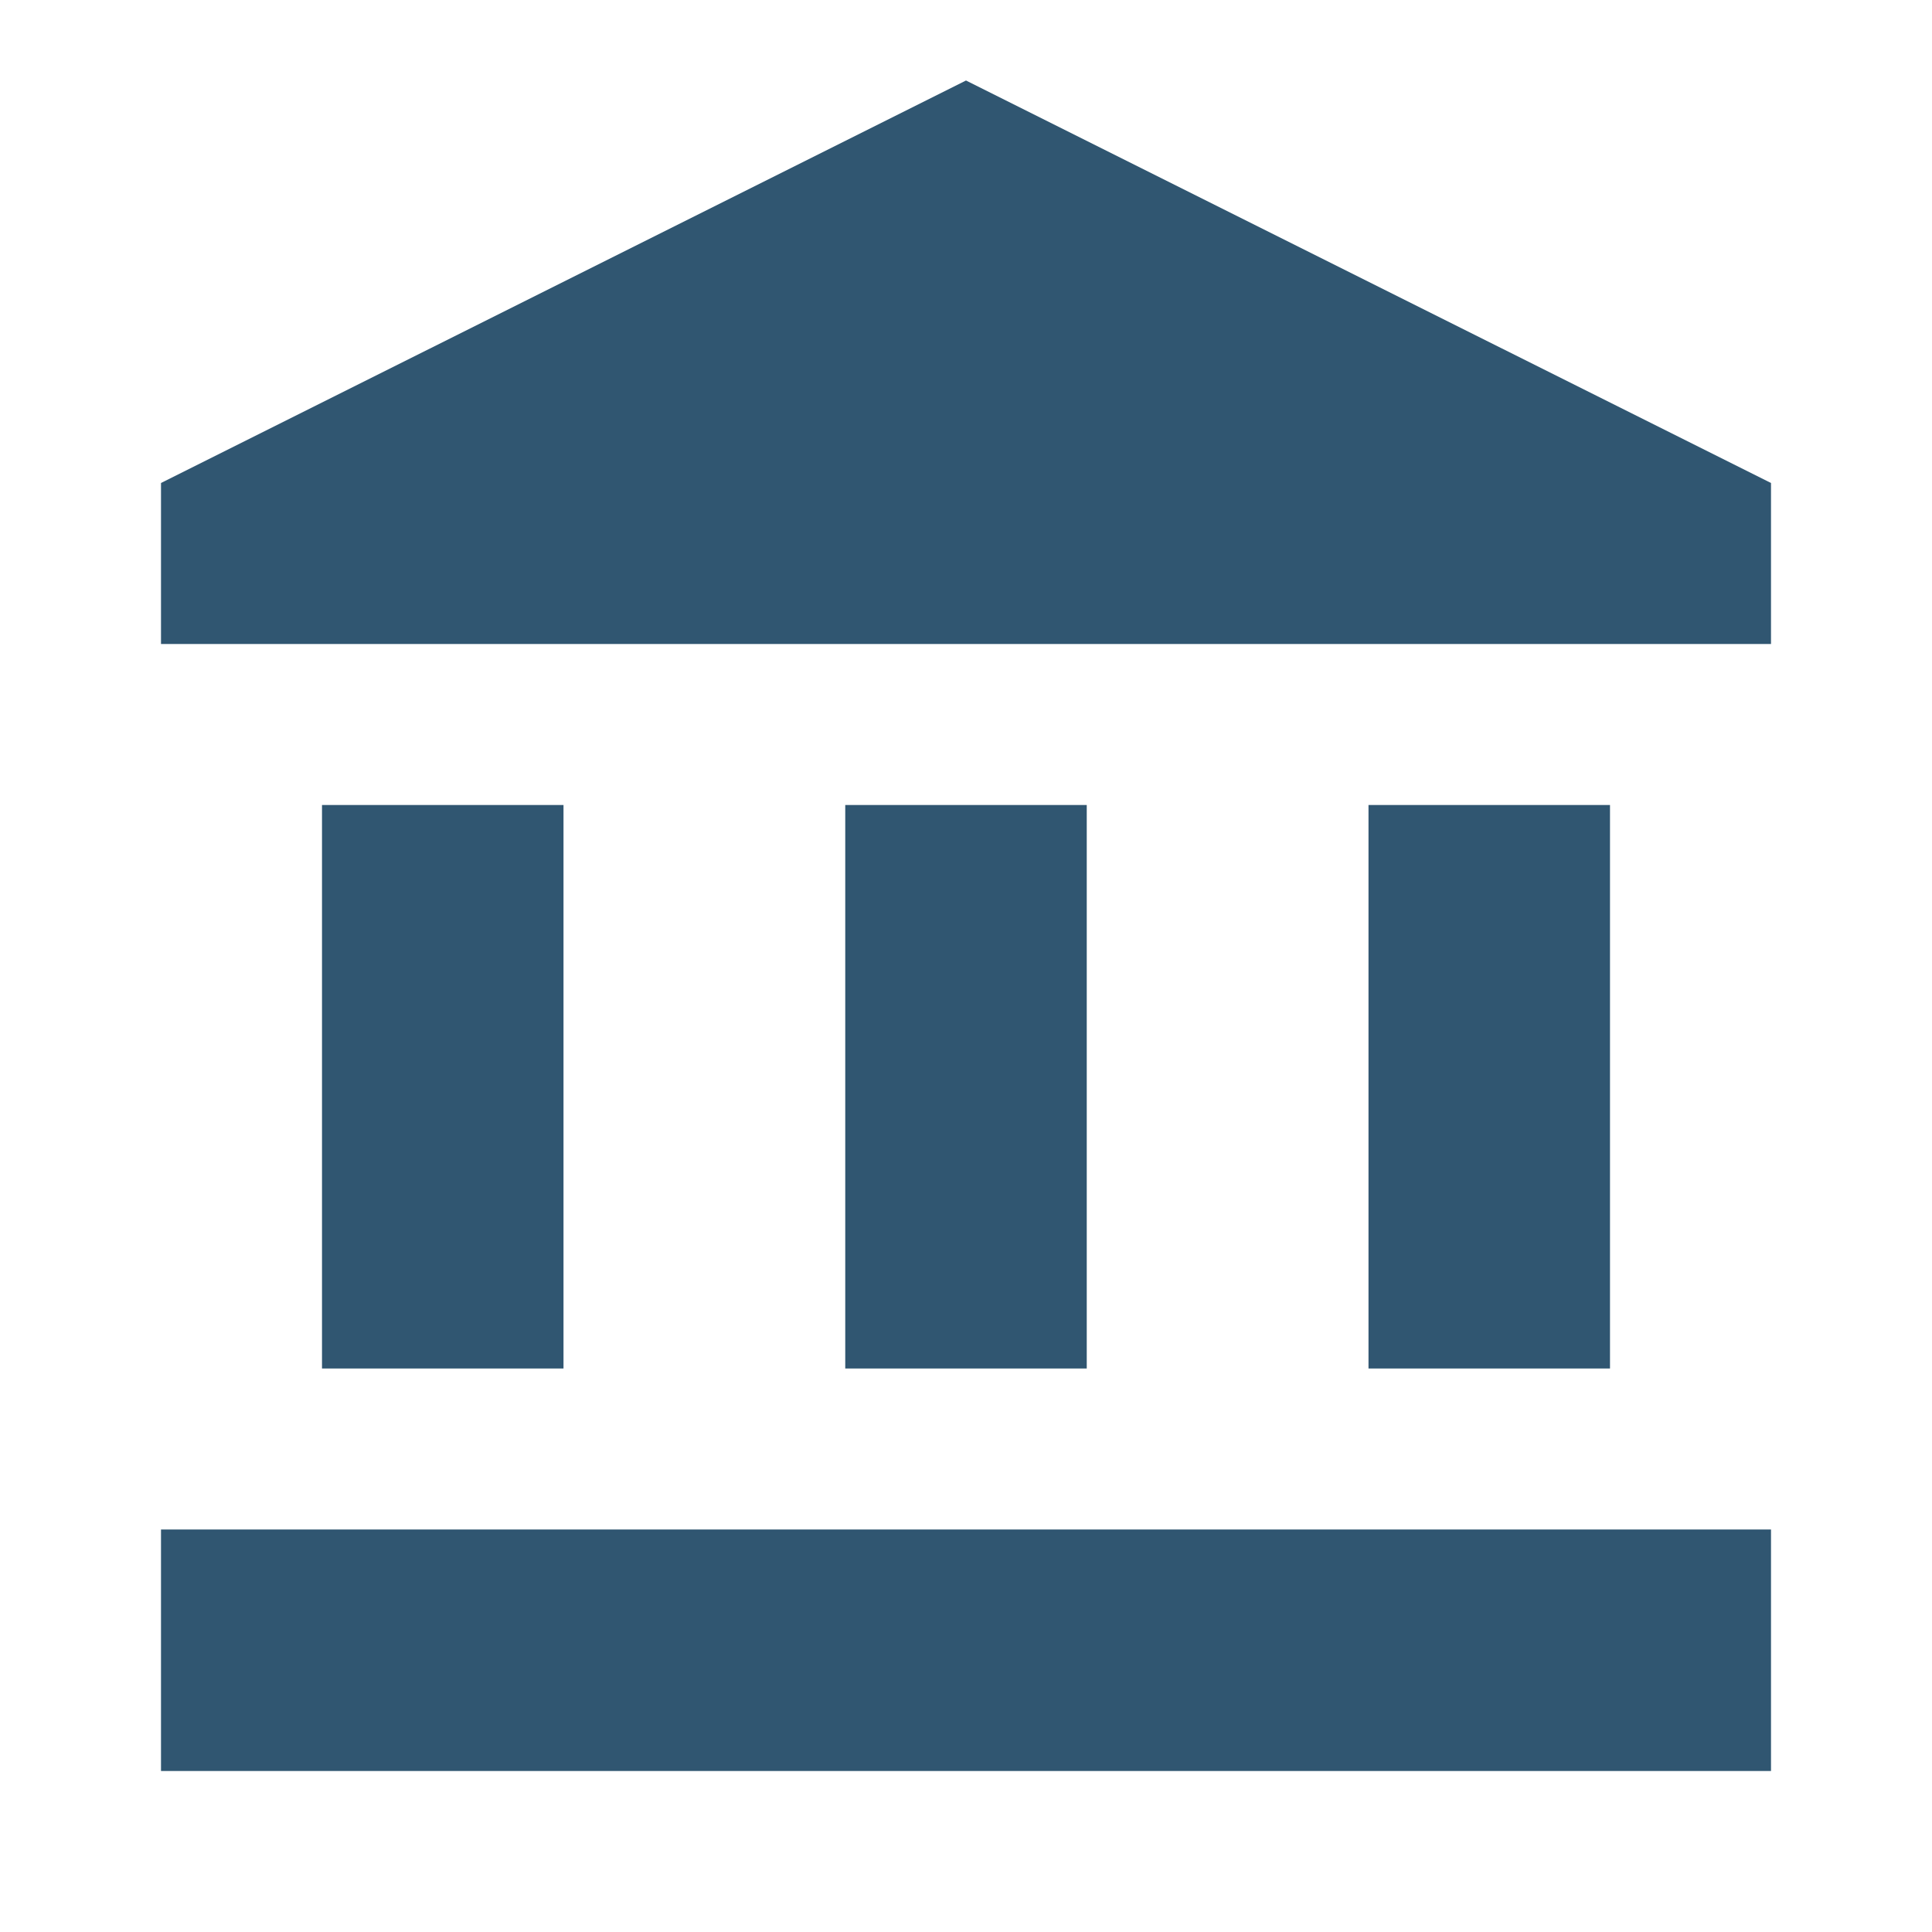 <svg width="24" height="24" viewBox="0 0 24 24" fill="none" xmlns="http://www.w3.org/2000/svg">
<path d="M7 10H4V17H7V10Z" fill="#305671"/>
<path d="M13.5 10H10.5V17H13.5V10Z" fill="#305671"/>
<path d="M22 19H2V22H22V19Z" fill="#305671"/>
<path d="M20 10H17V17H20V10Z" fill="#305671"/>
<path d="M12 1L2 6V8H22V6L12 1Z" fill="#305671"/>
</svg>
